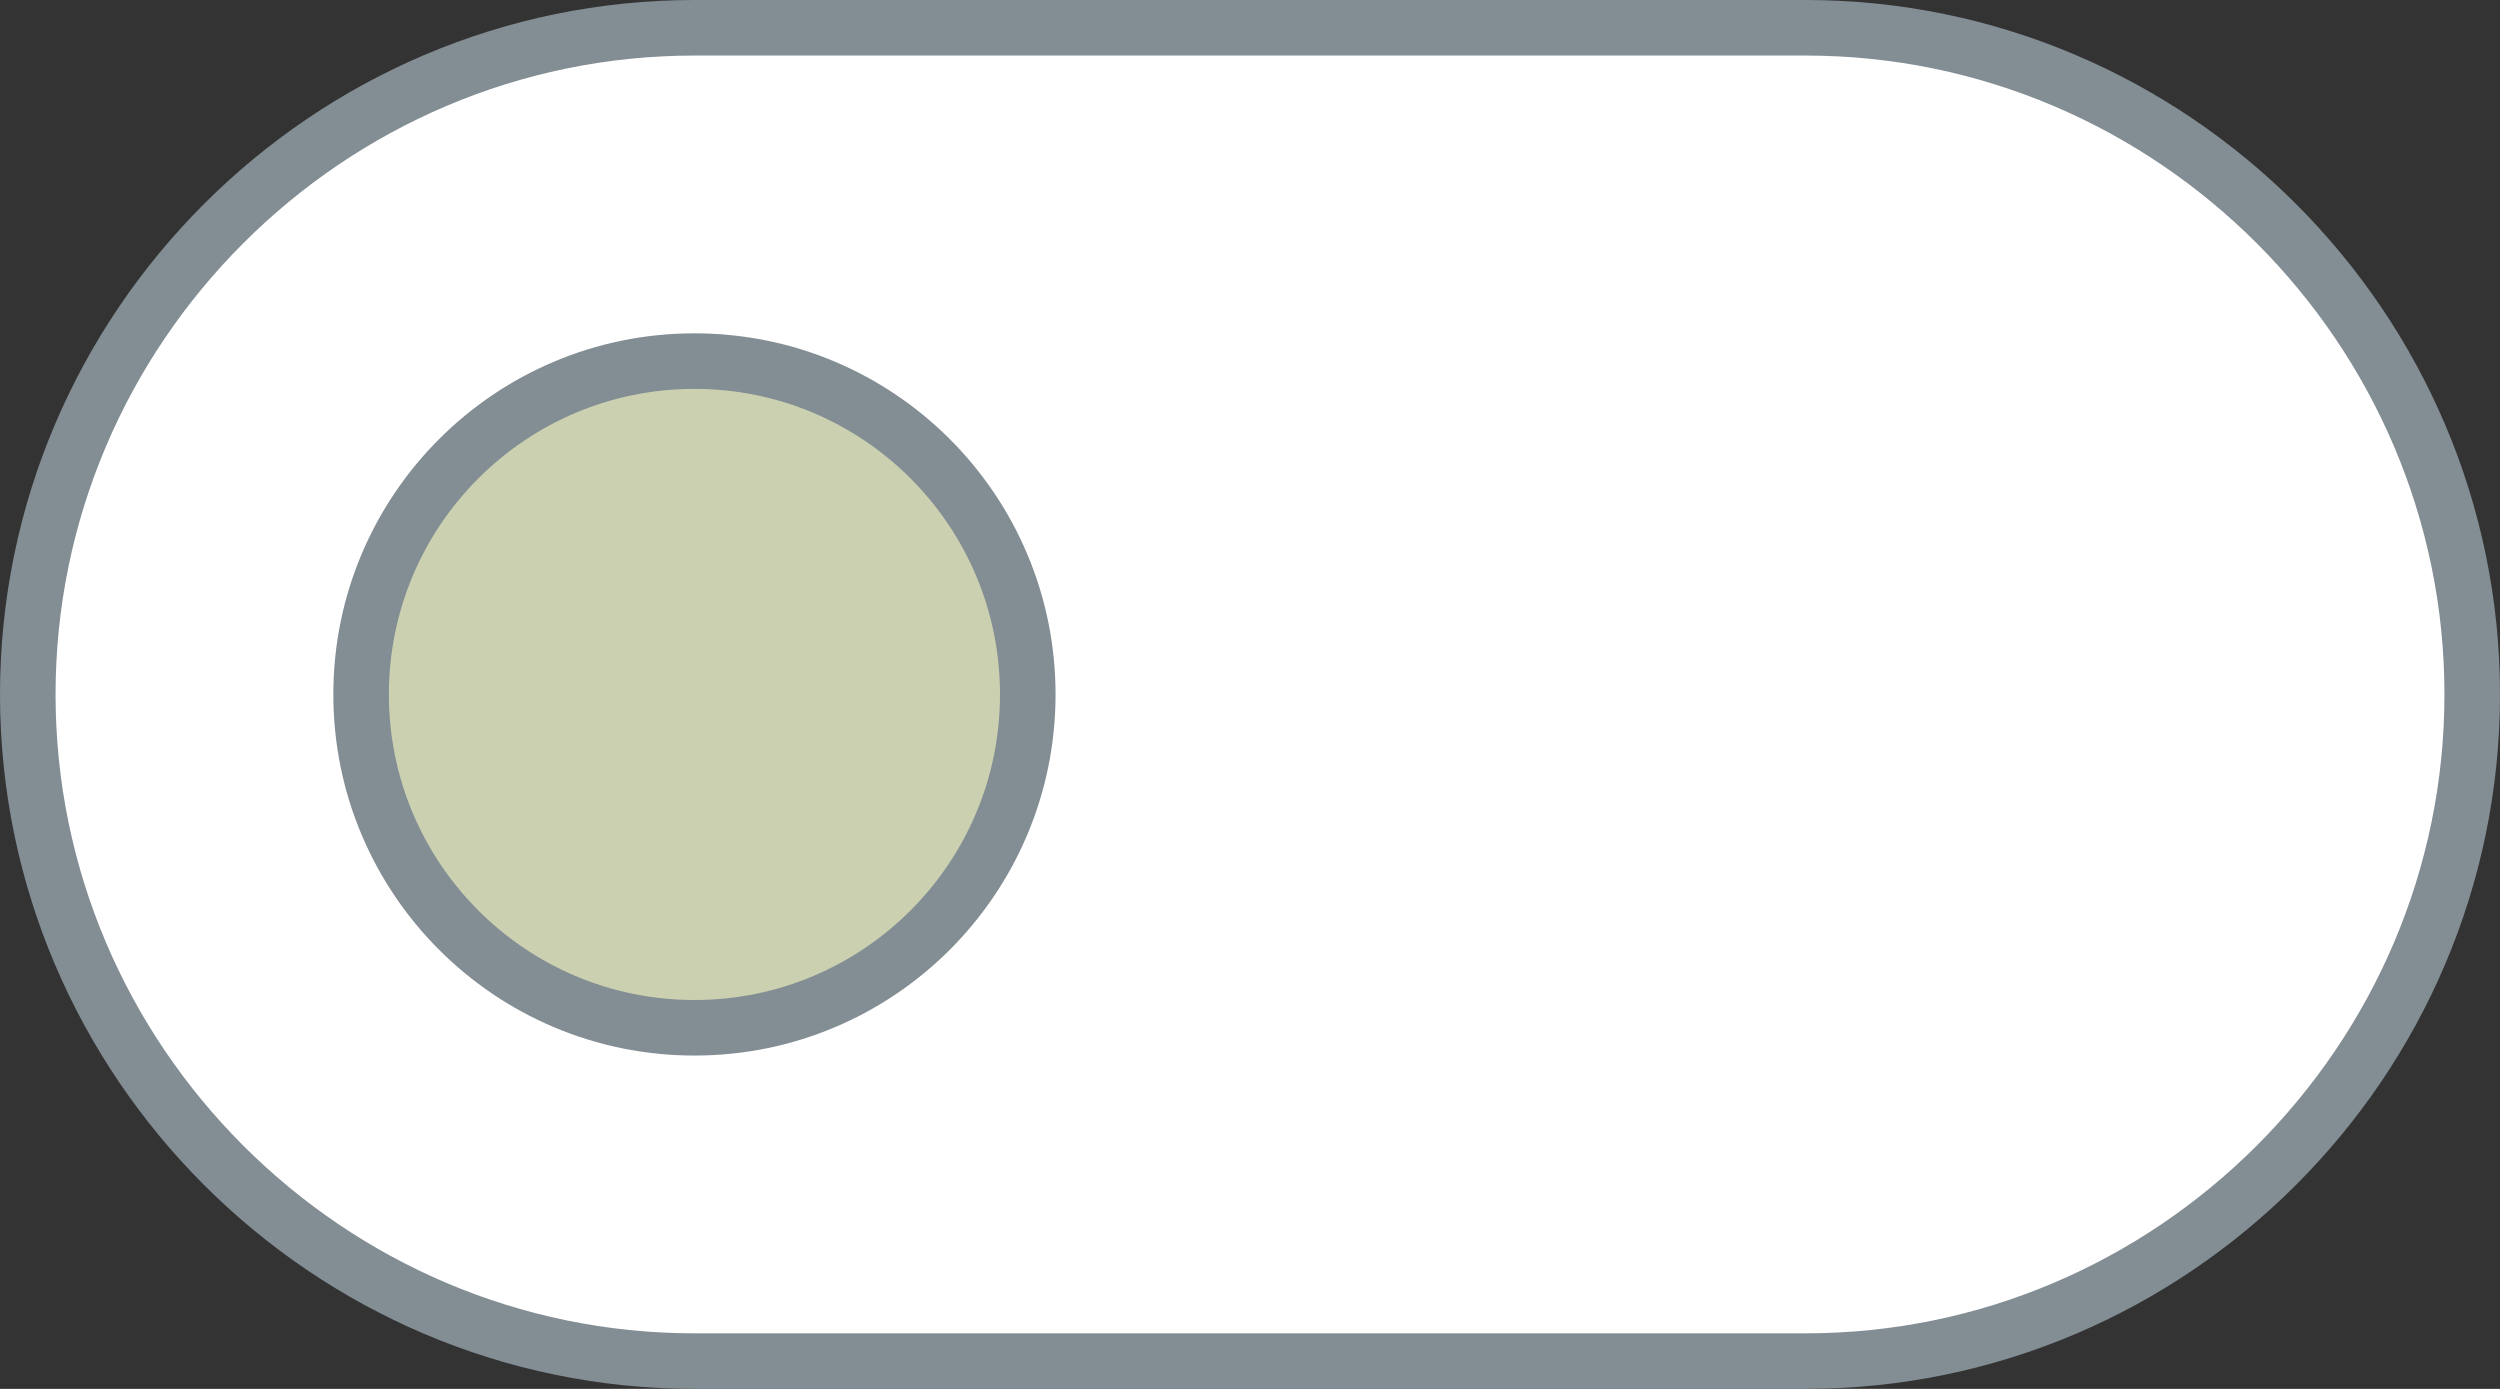 <svg width="45" height="25" xmlns="http://www.w3.org/2000/svg"><rect width="100%" height="100%" fill="#333333" stroke="none"/><g stroke="#838D94" fill="none" fill-rule="evenodd" stroke-linecap="round" stroke-linejoin="round"><path d="M32.5 24.5h-20c-6.6 0-12-5.4-12-12s5.4-12 12-12h20c6.6 0 12 5.4 12 12s-5.4 12-12 12z" fill="#FFF"/><circle fill="#CBD1B0" cx="12.5" cy="12.5" r="6"/></g></svg>